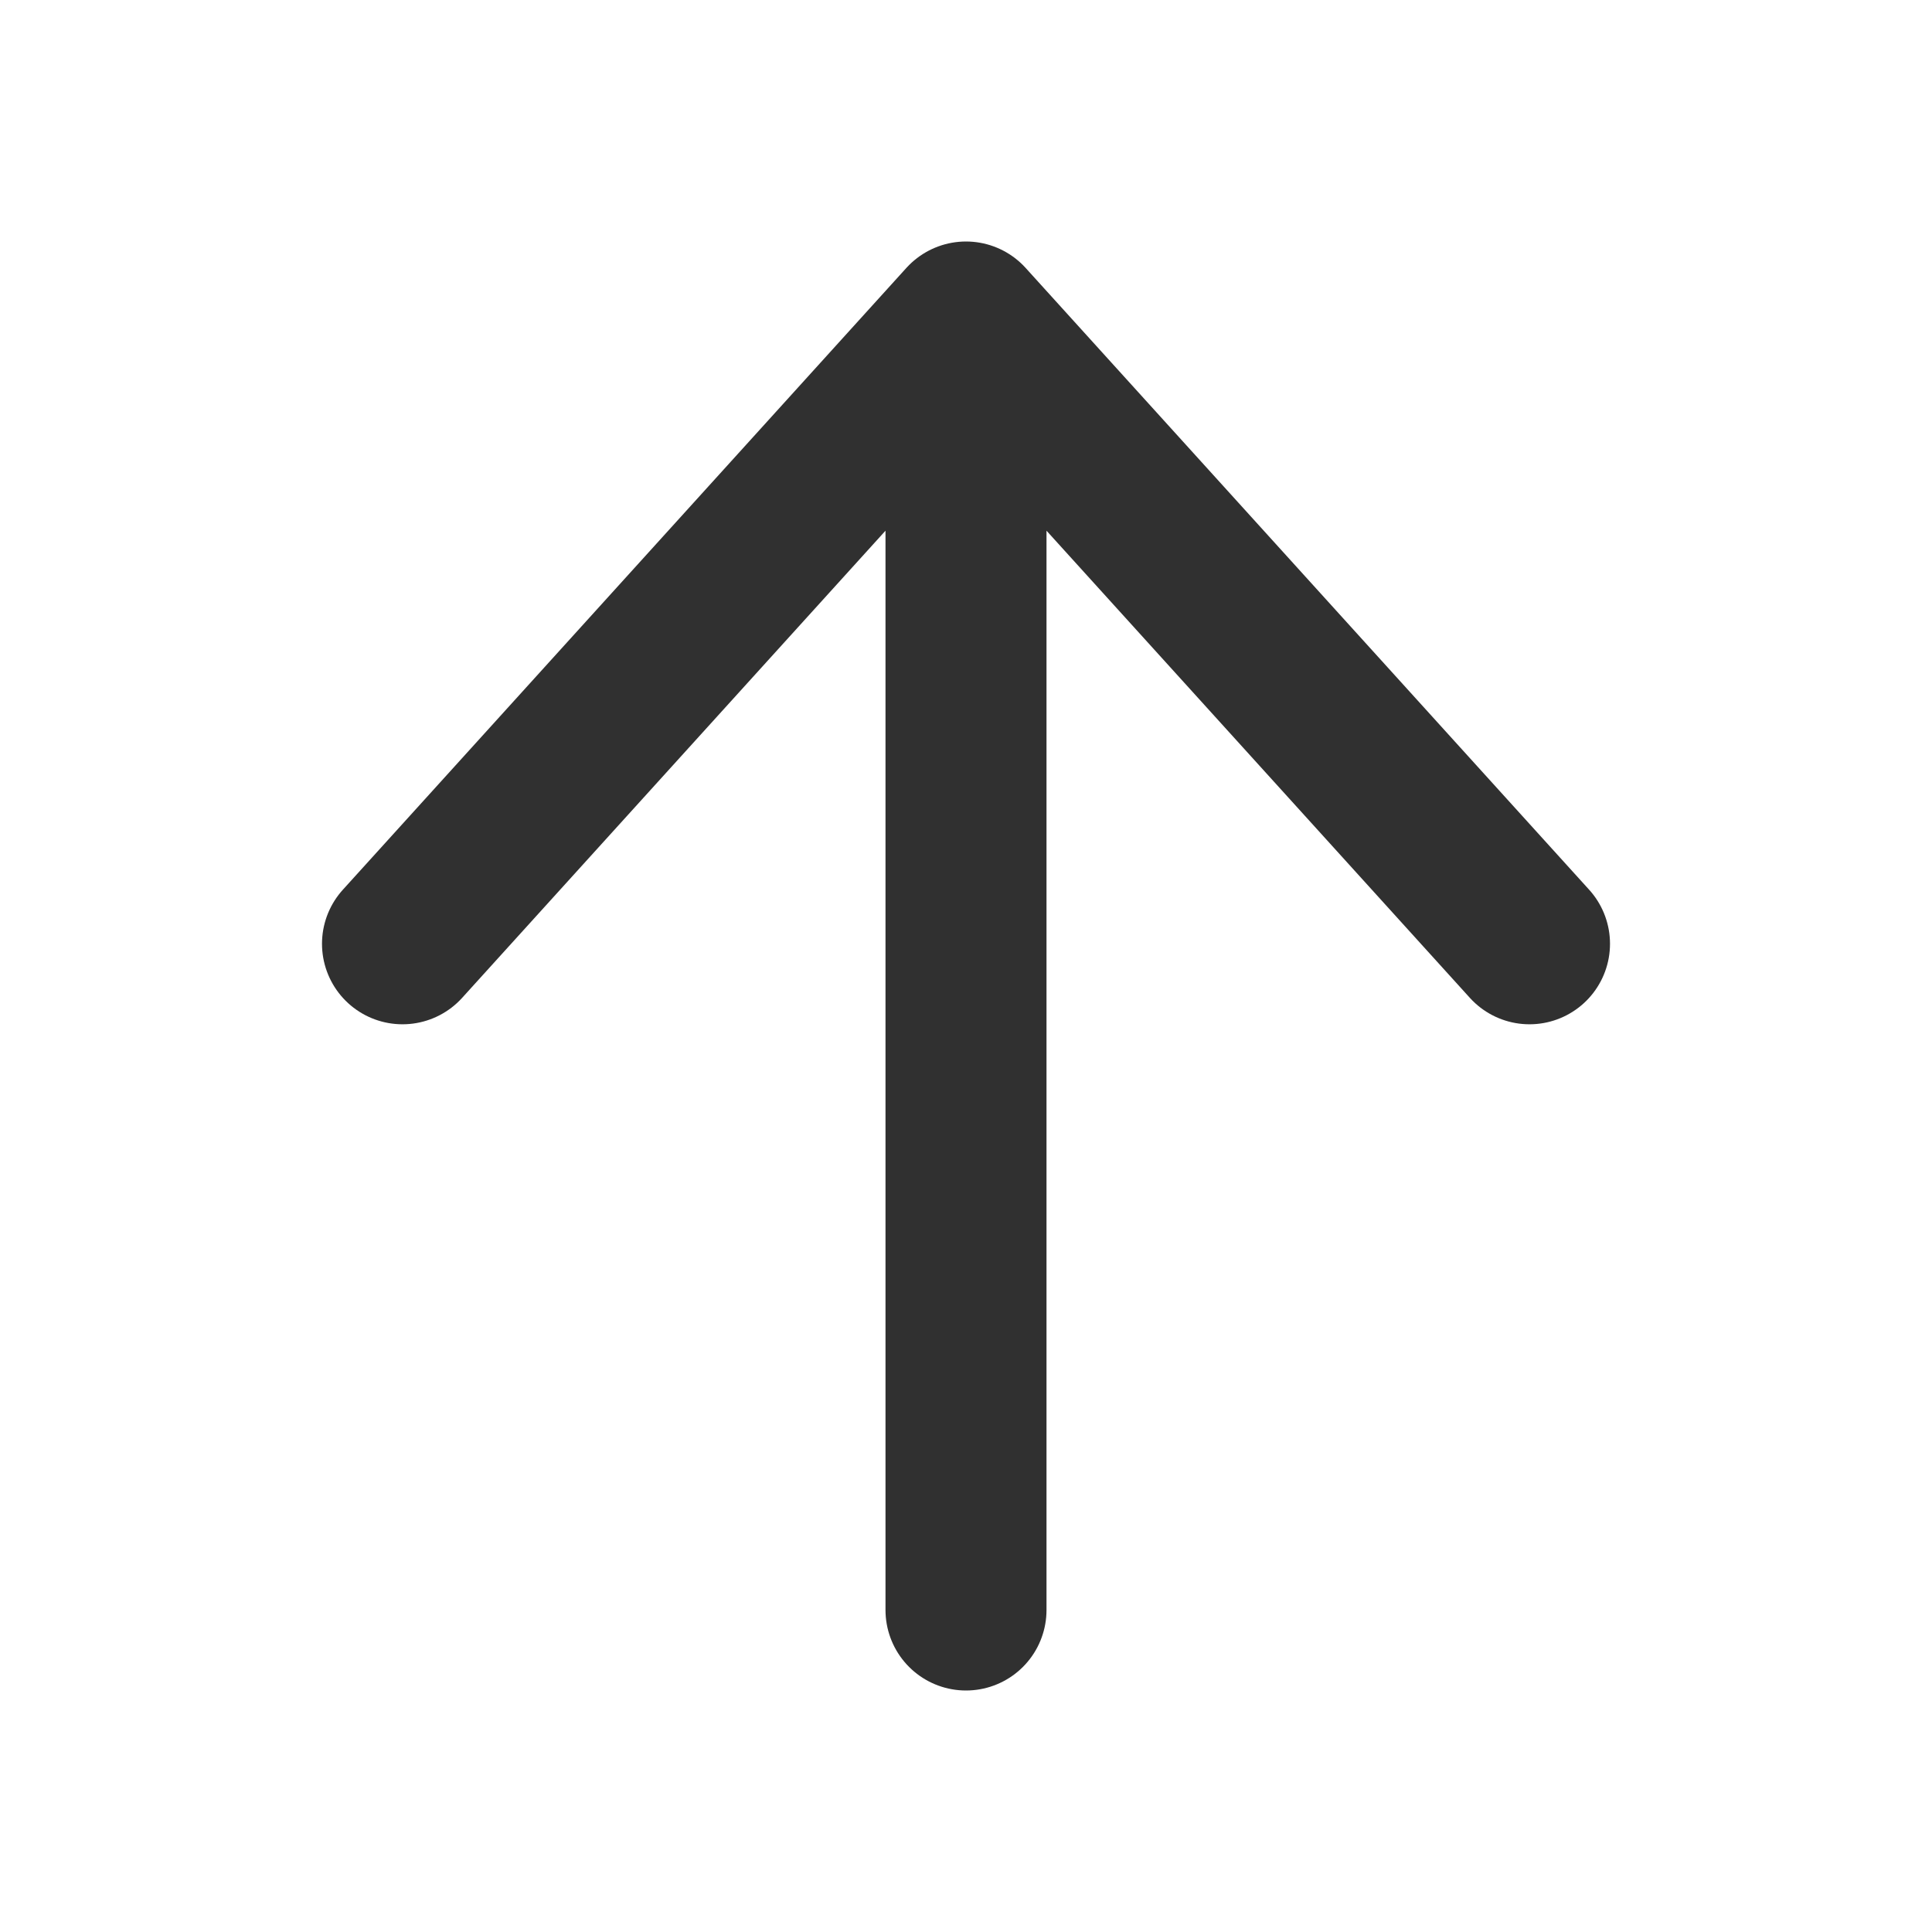 <svg width="24" height="24" viewBox="0 0 24 24" fill="none" xmlns="http://www.w3.org/2000/svg">
<path d="M5 11.724L12 4M12 4L19 11.724M12 4V20" stroke="#303030" stroke-width="2" stroke-linecap="round" stroke-linejoin="round"/>
</svg>
